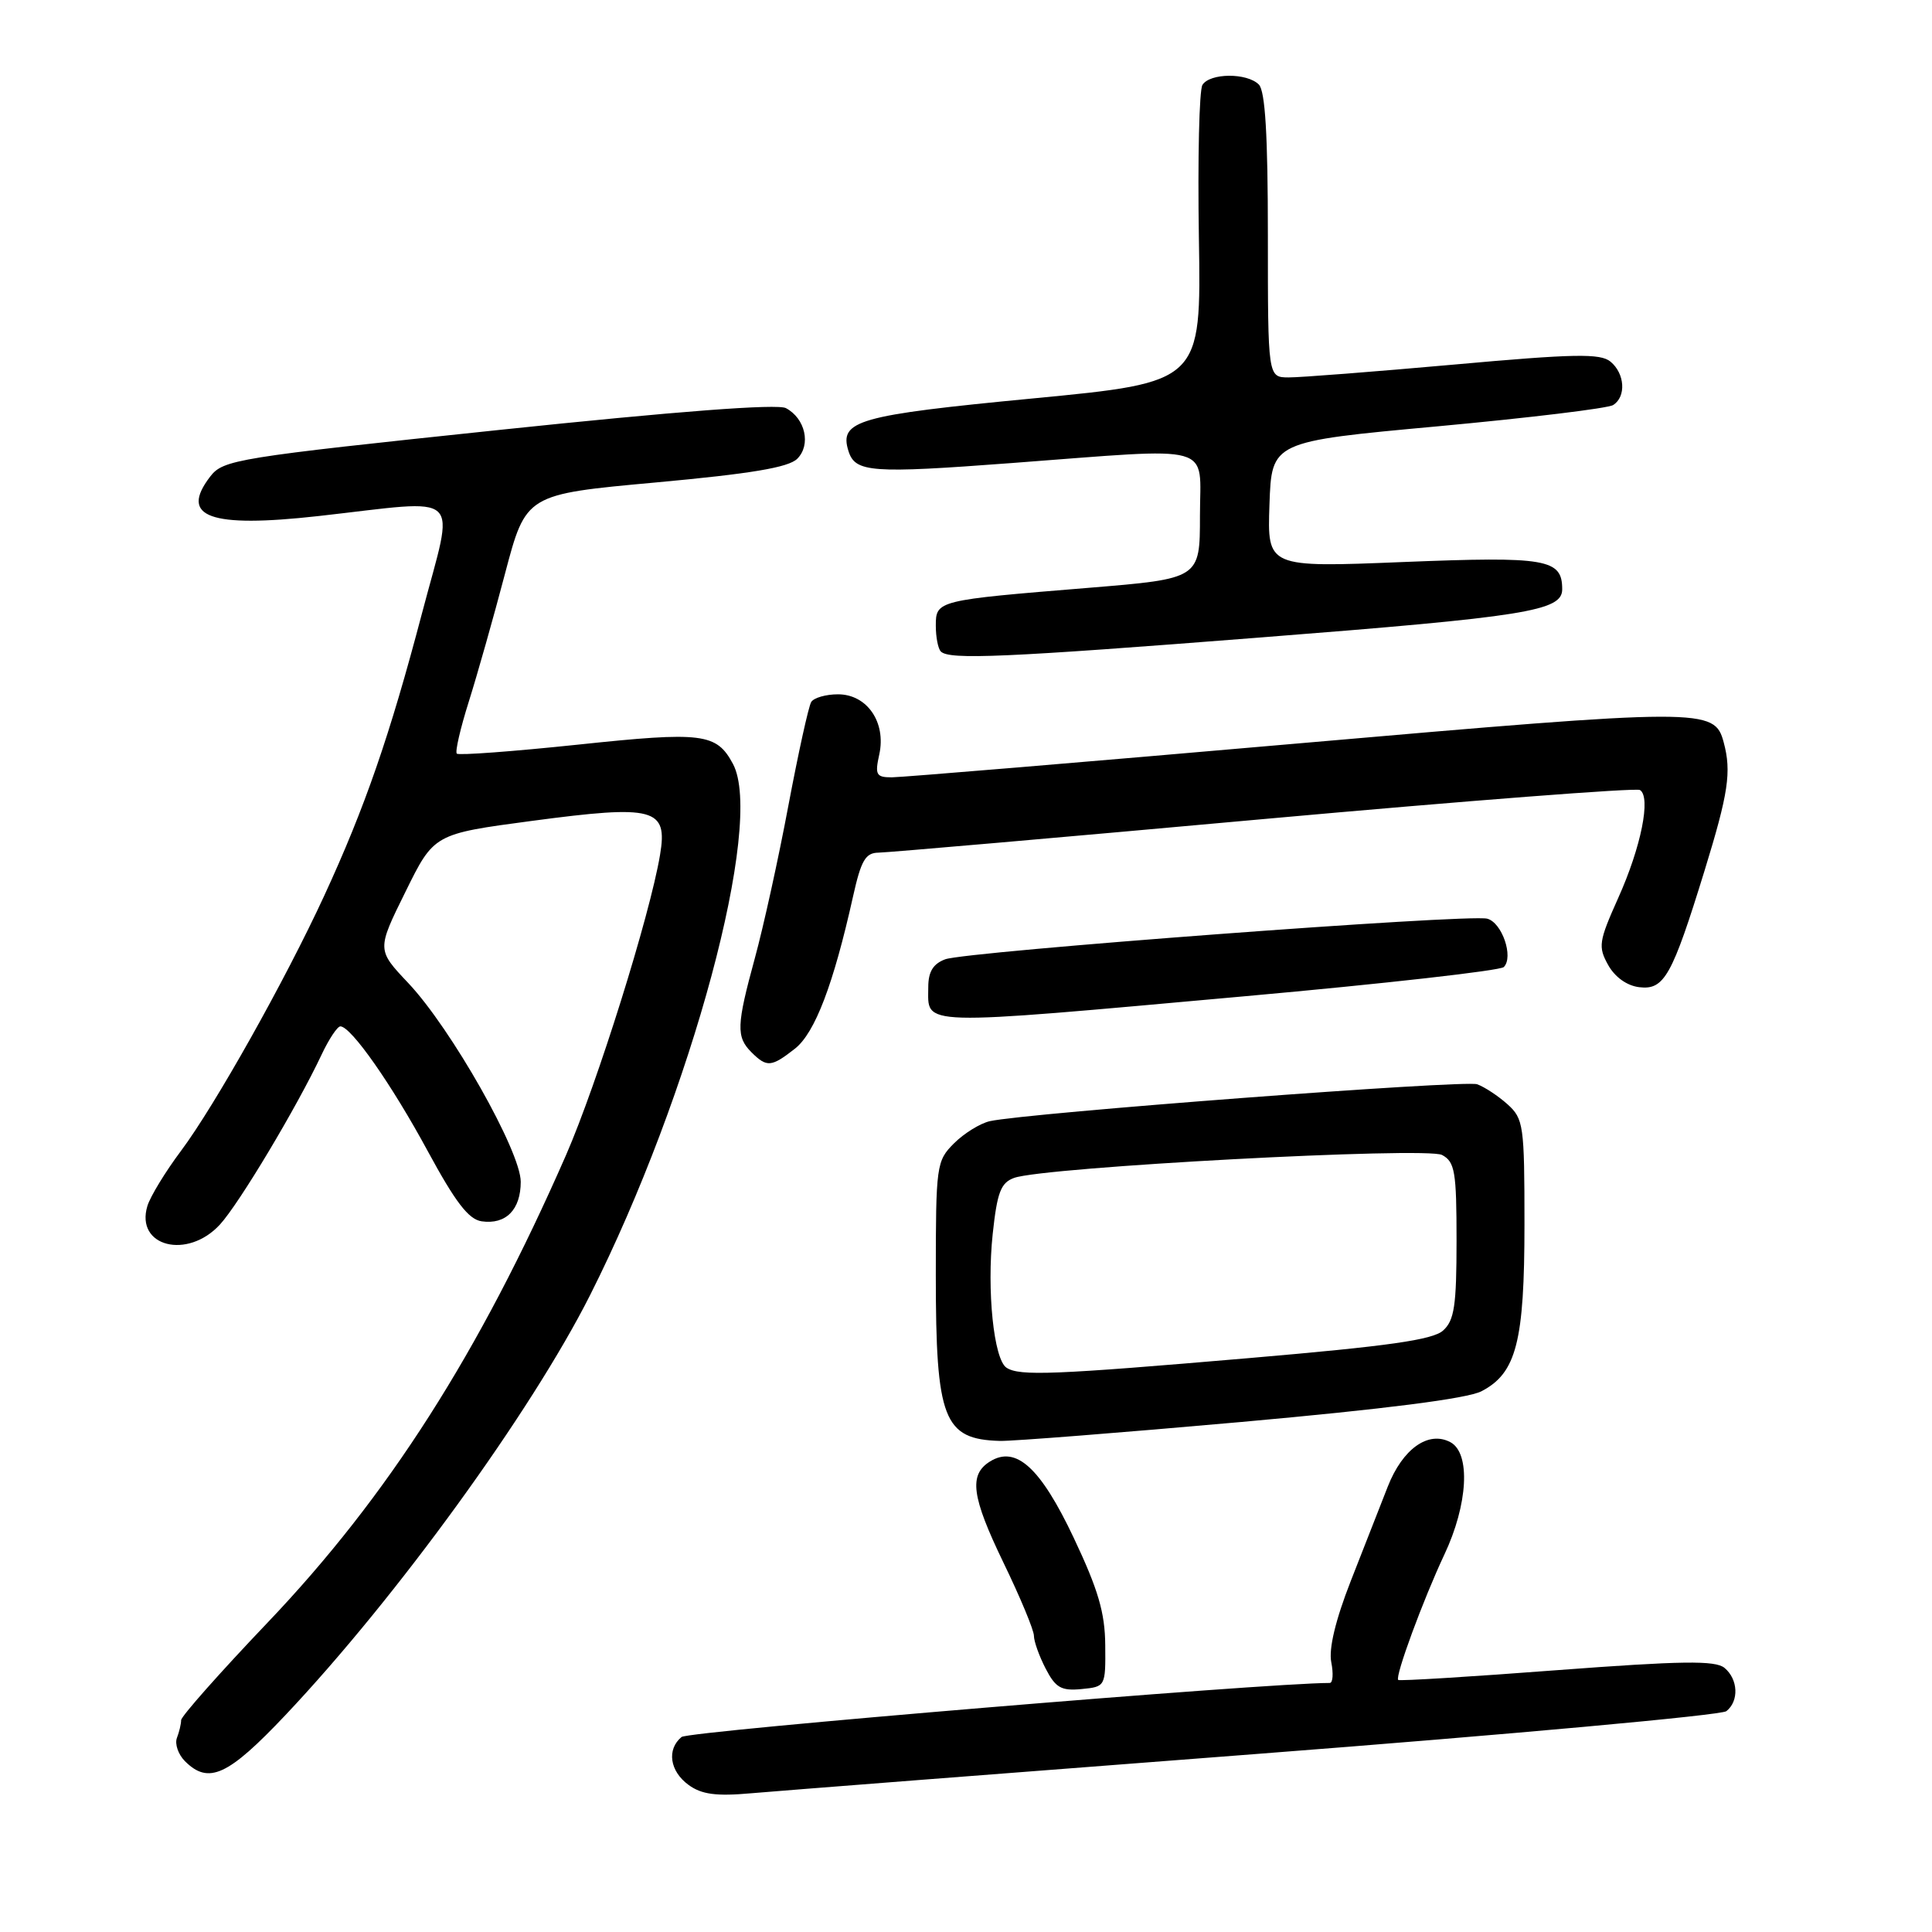 <?xml version="1.0" encoding="UTF-8" standalone="no"?>
<!DOCTYPE svg PUBLIC "-//W3C//DTD SVG 1.1//EN" "http://www.w3.org/Graphics/SVG/1.1/DTD/svg11.dtd" >
<svg xmlns="http://www.w3.org/2000/svg" xmlns:xlink="http://www.w3.org/1999/xlink" version="1.1" viewBox="0 0 256 256">
 <g >
 <path fill="currentColor"
d=" M 166.50 232.41 C 200.05 229.83 228.06 227.28 228.75 226.74 C 230.45 225.40 230.32 222.51 228.50 221.00 C 227.29 220.00 222.87 220.06 206.27 221.31 C 194.87 222.18 185.42 222.76 185.27 222.60 C 184.82 222.15 188.59 211.93 191.38 206.00 C 194.52 199.35 194.89 192.55 192.19 191.10 C 189.27 189.54 185.85 191.97 183.88 197.00 C 182.91 199.47 180.70 205.10 178.98 209.50 C 176.95 214.69 176.05 218.47 176.40 220.25 C 176.70 221.76 176.61 223.00 176.20 223.00 C 167.73 223.00 91.26 229.37 90.31 230.16 C 88.32 231.81 88.74 234.70 91.25 236.52 C 92.97 237.77 94.90 238.03 99.50 237.62 C 102.80 237.33 132.95 234.98 166.50 232.41 Z  M 37.83 227.25 C 52.53 211.69 70.40 187.05 78.19 171.61 C 91.64 144.92 101.30 109.03 97.12 101.22 C 94.94 97.15 93.11 96.92 76.57 98.67 C 68.00 99.57 60.78 100.11 60.53 99.86 C 60.28 99.62 61.00 96.51 62.12 92.96 C 63.24 89.41 65.40 81.78 66.92 76.00 C 69.69 65.50 69.69 65.50 86.88 63.93 C 99.55 62.77 104.48 61.94 105.64 60.79 C 107.49 58.94 106.71 55.45 104.14 54.08 C 103.03 53.48 89.73 54.49 66.04 56.98 C 31.24 60.64 29.58 60.91 27.85 63.15 C 23.73 68.52 27.77 69.99 42.20 68.38 C 61.78 66.19 60.26 64.76 55.92 81.25 C 51.64 97.50 48.36 106.99 42.97 118.67 C 37.79 129.90 28.48 146.48 23.98 152.50 C 21.92 155.25 19.92 158.53 19.53 159.80 C 17.90 165.18 24.84 166.95 29.15 162.25 C 31.69 159.48 39.35 146.68 42.61 139.75 C 43.58 137.69 44.70 136.00 45.10 136.00 C 46.51 136.00 51.90 143.69 56.69 152.55 C 60.35 159.30 62.09 161.58 63.82 161.83 C 67.03 162.29 69.00 160.30 69.00 156.59 C 69.00 152.56 59.78 136.28 54.10 130.26 C 49.93 125.85 49.93 125.85 53.72 118.18 C 57.50 110.50 57.50 110.50 70.50 108.77 C 86.73 106.61 88.50 107.08 87.46 113.27 C 86.12 121.30 79.11 143.65 75.00 153.06 C 63.52 179.28 51.38 198.30 35.44 215.02 C 29.15 221.62 24.00 227.43 24.00 227.93 C 24.00 228.43 23.75 229.49 23.44 230.29 C 23.14 231.09 23.62 232.48 24.51 233.37 C 27.64 236.49 30.21 235.31 37.83 227.25 Z  M 146.45 218.00 C 146.42 213.69 145.51 210.61 142.27 203.76 C 137.87 194.46 134.62 191.50 131.17 193.66 C 128.35 195.42 128.74 198.31 132.95 207.03 C 135.18 211.63 137.00 216.00 137.00 216.75 C 137.00 217.49 137.70 219.45 138.56 221.11 C 139.87 223.64 140.62 224.07 143.31 223.81 C 146.48 223.50 146.50 223.47 146.45 218.00 Z  M 164.47 188.42 C 183.52 186.71 194.42 185.32 196.30 184.35 C 200.93 181.95 202.00 177.78 202.00 162.21 C 202.00 149.10 201.88 148.24 199.75 146.32 C 198.51 145.21 196.70 144.02 195.73 143.67 C 194.04 143.08 136.08 147.47 131.16 148.56 C 129.88 148.85 127.74 150.17 126.41 151.50 C 124.08 153.83 124.00 154.38 124.00 169.00 C 124.00 188.08 125.02 190.72 132.50 190.93 C 134.15 190.97 148.54 189.84 164.47 188.42 Z  M 105.34 138.95 C 107.99 136.86 110.44 130.43 113.04 118.75 C 114.10 114.00 114.68 113.00 116.41 112.98 C 117.56 112.97 140.52 110.97 167.43 108.53 C 194.34 106.10 216.78 104.37 217.30 104.68 C 218.79 105.60 217.46 112.24 214.42 118.99 C 211.84 124.75 211.74 125.44 213.09 127.87 C 213.99 129.48 215.59 130.62 217.22 130.81 C 220.52 131.20 221.55 129.35 225.87 115.34 C 229.02 105.11 229.45 102.27 228.40 98.37 C 227.18 93.81 225.96 93.81 171.77 98.53 C 143.57 100.99 119.45 103.00 118.17 103.00 C 116.10 103.00 115.91 102.67 116.51 99.96 C 117.44 95.71 114.89 92.00 111.04 92.00 C 109.43 92.00 107.83 92.46 107.49 93.02 C 107.14 93.59 105.78 99.77 104.46 106.77 C 103.15 113.77 101.15 122.84 100.03 126.93 C 97.59 135.87 97.53 137.39 99.57 139.43 C 101.61 141.46 102.20 141.41 105.34 138.95 Z  M 165.04 132.00 C 183.39 130.35 198.79 128.61 199.26 128.14 C 200.59 126.81 199.03 122.24 197.06 121.73 C 194.61 121.08 128.02 126.08 125.25 127.11 C 123.64 127.71 123.00 128.76 123.00 130.81 C 123.00 136.01 121.03 135.96 165.04 132.00 Z  M 167.00 84.47 C 202.30 81.71 207.00 80.96 207.00 78.08 C 207.00 74.06 204.95 73.71 185.95 74.47 C 167.92 75.20 167.92 75.20 168.21 66.86 C 168.50 58.51 168.50 58.51 190.50 56.49 C 202.60 55.37 213.06 54.11 213.75 53.67 C 215.50 52.57 215.31 49.50 213.40 47.92 C 212.06 46.81 208.62 46.87 192.65 48.31 C 182.12 49.25 172.26 50.02 170.75 50.01 C 168.00 50.00 168.00 50.00 168.00 31.20 C 168.00 17.91 167.65 12.05 166.80 11.20 C 165.23 9.63 160.33 9.66 159.33 11.25 C 158.90 11.94 158.69 21.08 158.86 31.57 C 159.17 50.65 159.17 50.65 136.91 52.79 C 113.63 55.02 111.15 55.73 112.43 59.78 C 113.33 62.60 115.42 62.76 134.00 61.36 C 161.45 59.30 159.00 58.62 159.00 68.34 C 159.00 76.68 159.00 76.68 144.25 77.89 C 124.14 79.53 124.00 79.56 124.00 82.91 C 124.00 84.43 124.30 85.97 124.67 86.33 C 125.78 87.45 133.13 87.13 167.00 84.47 Z  M 133.37 181.23 C 131.68 180.13 130.74 170.99 131.54 163.49 C 132.13 157.99 132.61 156.72 134.37 156.08 C 138.29 154.64 189.00 151.93 191.08 153.04 C 192.78 153.95 193.00 155.24 193.00 164.38 C 193.00 172.99 192.71 174.96 191.22 176.30 C 189.85 177.54 183.98 178.37 165.56 179.95 C 139.66 182.17 135.09 182.36 133.37 181.23 Z "/>
</g>
</svg>